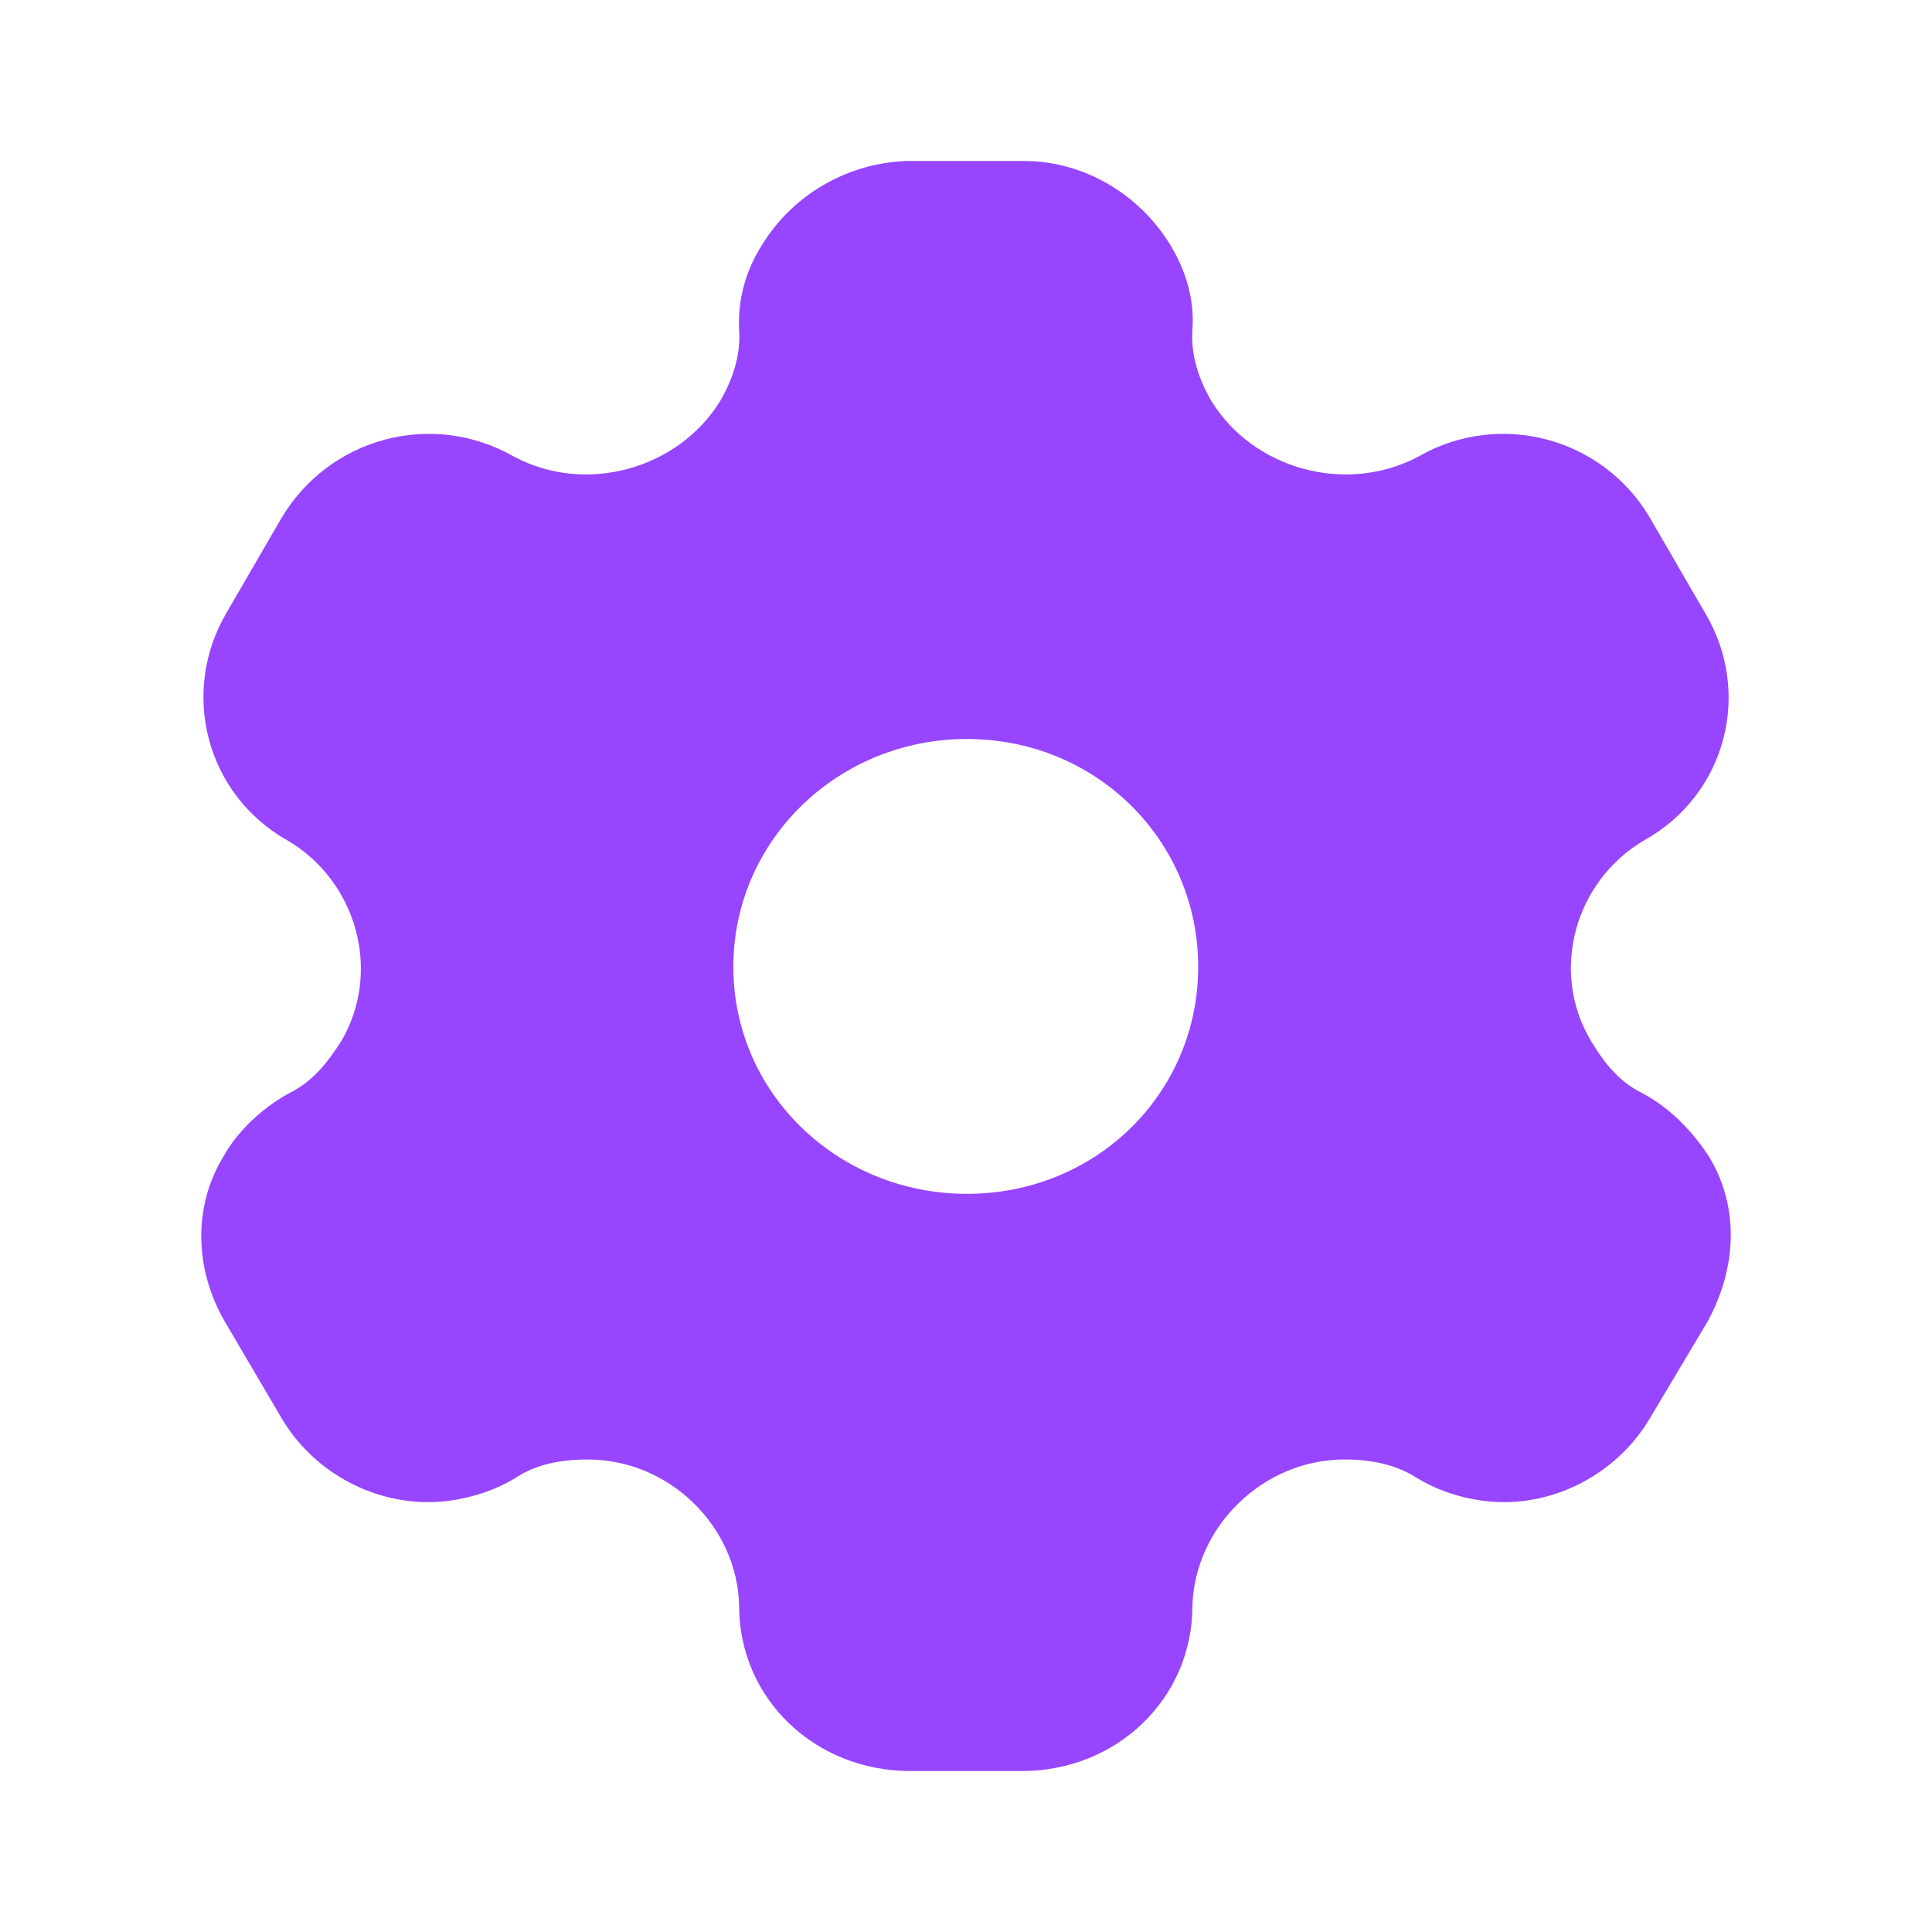 <svg width="28" height="28" viewBox="0 0 28 28" fill="none" xmlns="http://www.w3.org/2000/svg">
<g id="Iconly/Bold/Setting">
<g id="Setting">
<path id="Setting_2" fill-rule="evenodd" clip-rule="evenodd" d="M23.803 15.844C24.22 16.065 24.542 16.415 24.769 16.765C25.21 17.488 25.174 18.375 24.745 19.157L23.91 20.557C23.469 21.303 22.646 21.77 21.8 21.77C21.383 21.77 20.918 21.654 20.536 21.42C20.226 21.222 19.869 21.152 19.487 21.152C18.307 21.152 17.317 22.12 17.281 23.275C17.281 24.617 16.184 25.667 14.813 25.667H13.192C11.809 25.667 10.712 24.617 10.712 23.275C10.688 22.12 9.698 21.152 8.518 21.152C8.125 21.152 7.767 21.222 7.469 21.42C7.087 21.654 6.61 21.77 6.205 21.77C5.347 21.77 4.524 21.303 4.083 20.557L3.26 19.157C2.819 18.398 2.795 17.488 3.236 16.765C3.427 16.415 3.785 16.065 4.19 15.844C4.524 15.68 4.738 15.412 4.941 15.097C5.537 14.094 5.18 12.775 4.166 12.18C2.986 11.515 2.604 10.034 3.284 8.879L4.083 7.502C4.774 6.347 6.253 5.939 7.445 6.615C8.482 7.175 9.829 6.802 10.438 5.81C10.628 5.484 10.736 5.133 10.712 4.784C10.688 4.329 10.819 3.897 11.046 3.547C11.487 2.824 12.286 2.357 13.156 2.333H14.837C15.719 2.333 16.518 2.824 16.959 3.547C17.174 3.897 17.317 4.329 17.281 4.784C17.257 5.133 17.365 5.484 17.555 5.81C18.164 6.802 19.511 7.175 20.56 6.615C21.74 5.939 23.231 6.347 23.91 7.502L24.709 8.879C25.401 10.034 25.019 11.515 23.827 12.18C22.814 12.775 22.456 14.094 23.064 15.097C23.255 15.412 23.469 15.68 23.803 15.844ZM10.628 14.012C10.628 15.844 12.143 17.302 14.014 17.302C15.886 17.302 17.365 15.844 17.365 14.012C17.365 12.18 15.886 10.71 14.014 10.71C12.143 10.71 10.628 12.18 10.628 14.012Z" fill="#9745FF"/>
</g>
</g>
</svg>
